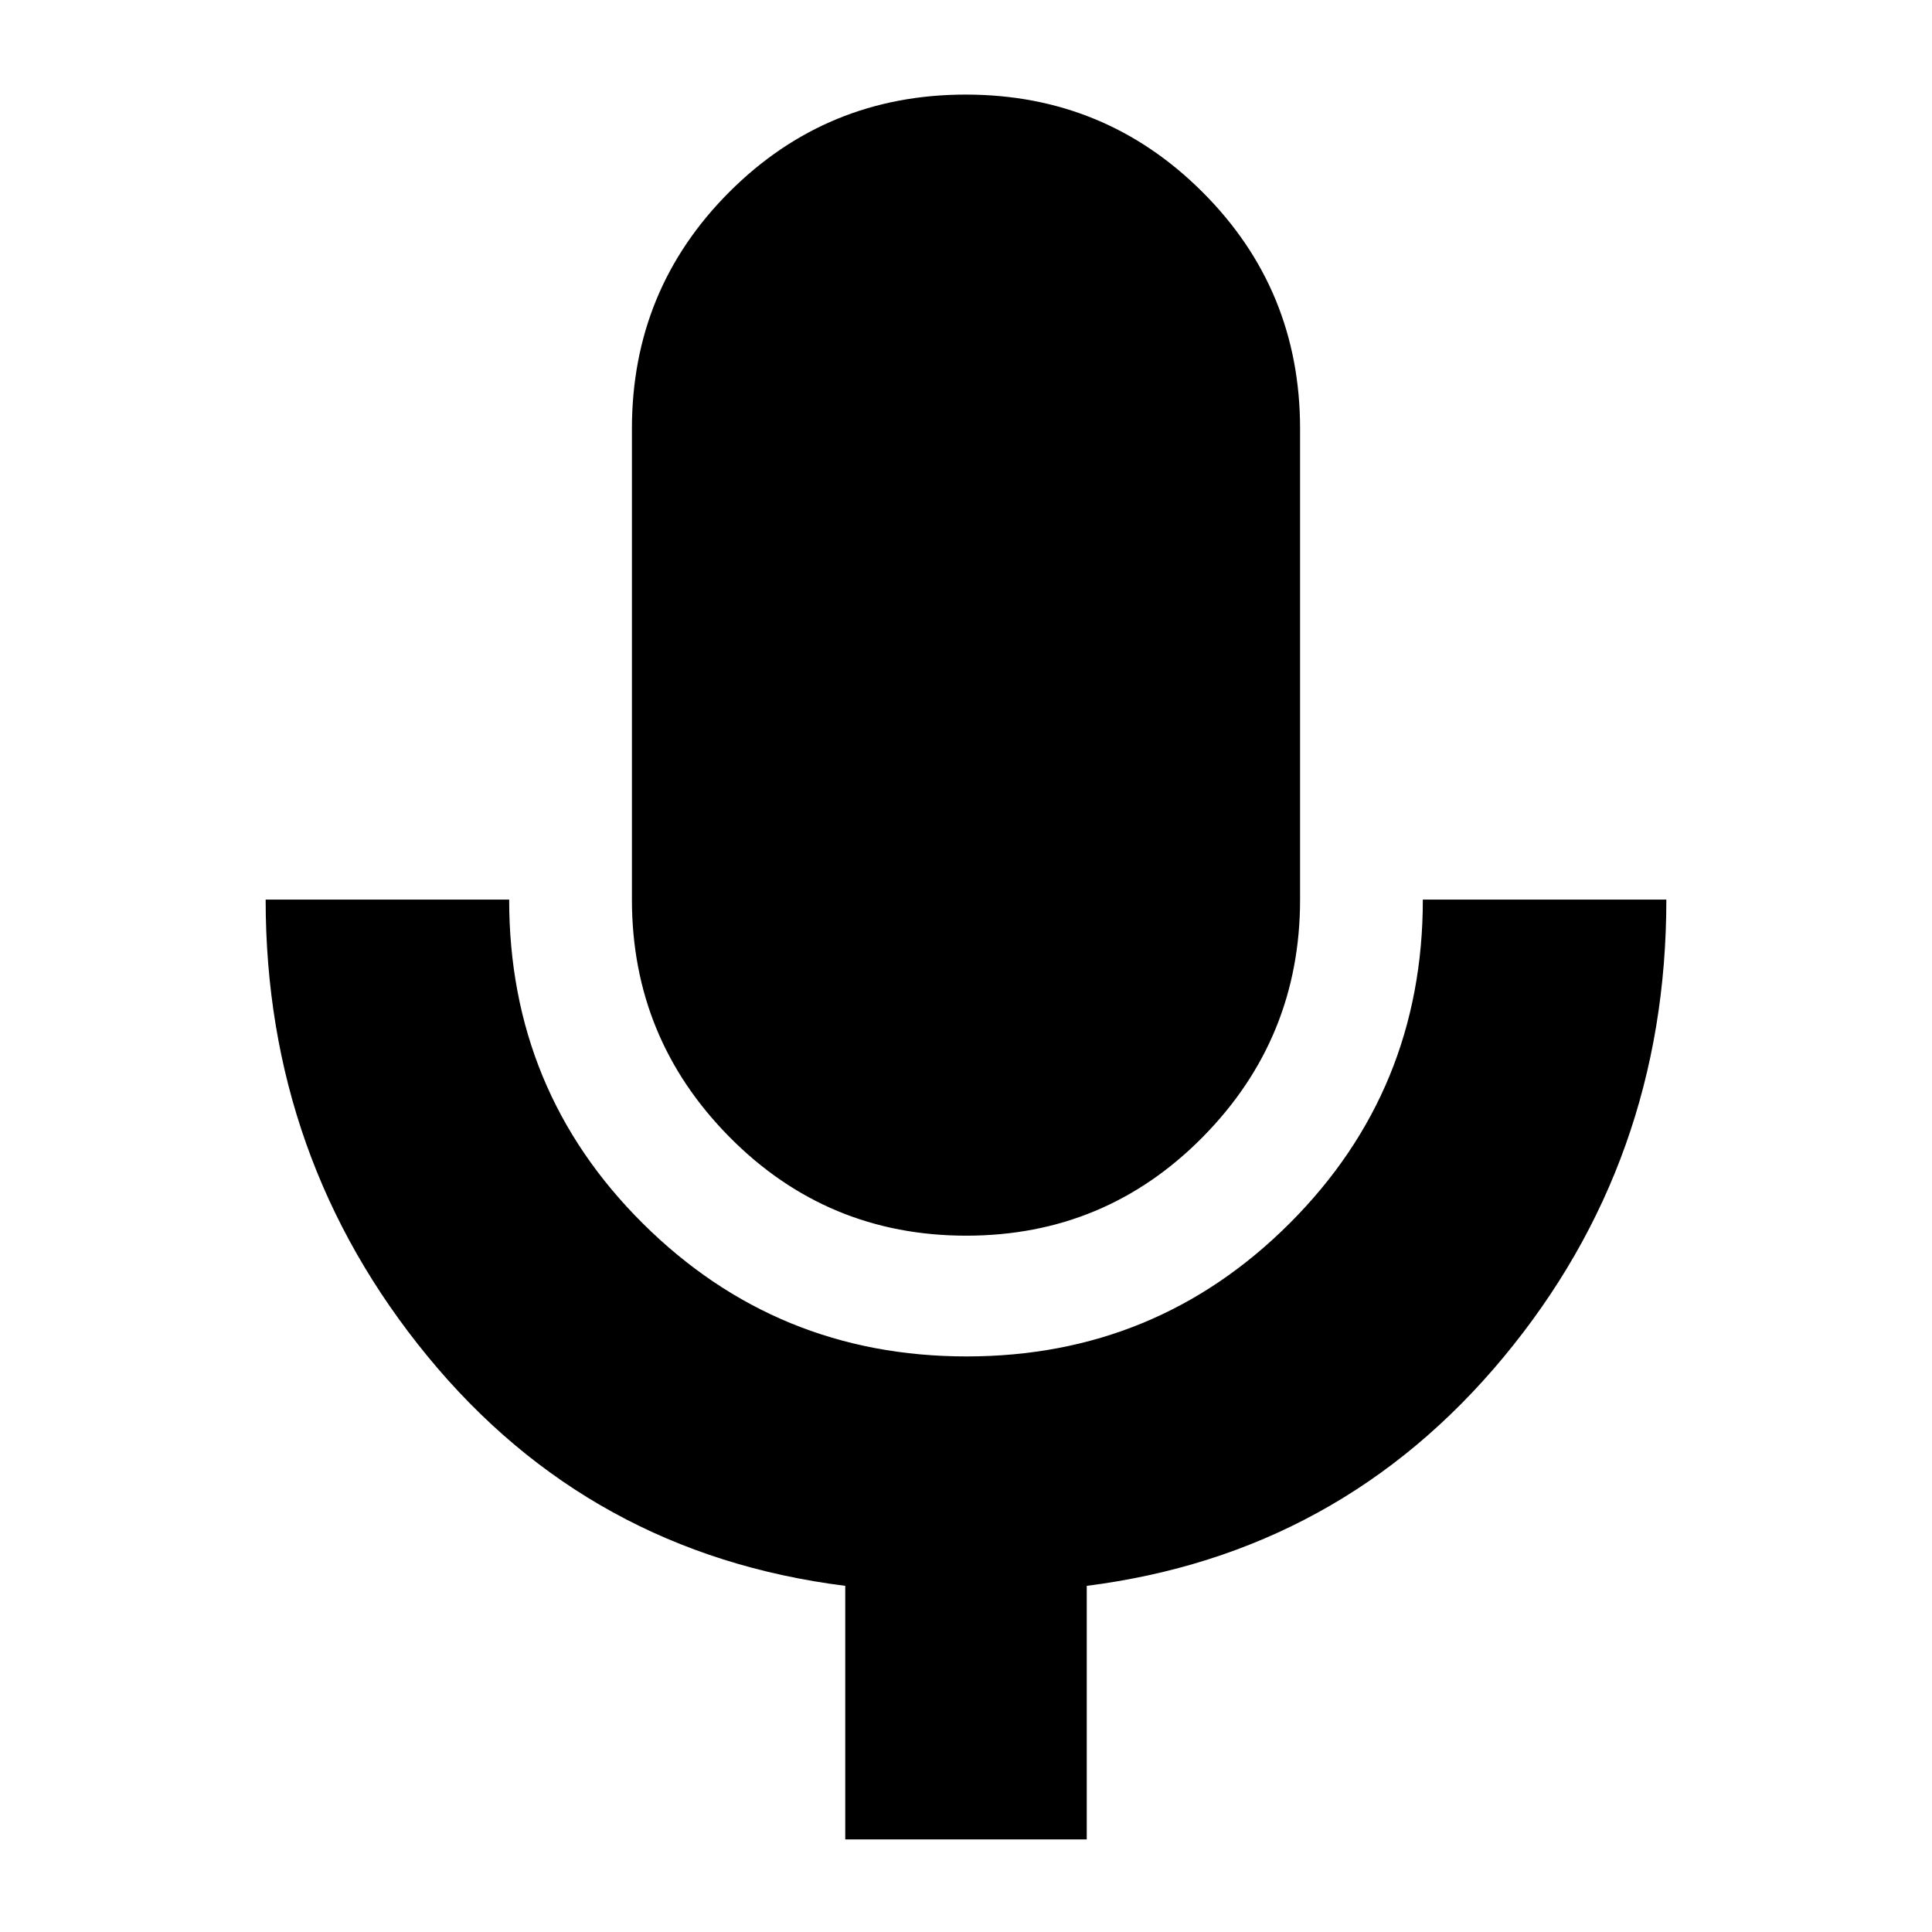 <svg xmlns="http://www.w3.org/2000/svg" height="24" viewBox="0 -960 960 960" width="24"><path d="M480.12-346Q411-346 362.5-395T314-513v-234q0-69.17 48.38-117.58Q410.76-913 479.88-913t117.62 48.42Q646-816.17 646-747v234q0 69-48.38 118t-117.5 49ZM420-46v-126q-127-16-207.5-114.01T132-513h121q0 95 66.49 161 66.48 66 160.82 66 94.33 0 160.51-66.14Q707-418.29 707-513h121q0 129.99-81 227.49Q666-188 540-172v126H420Z"/></svg>